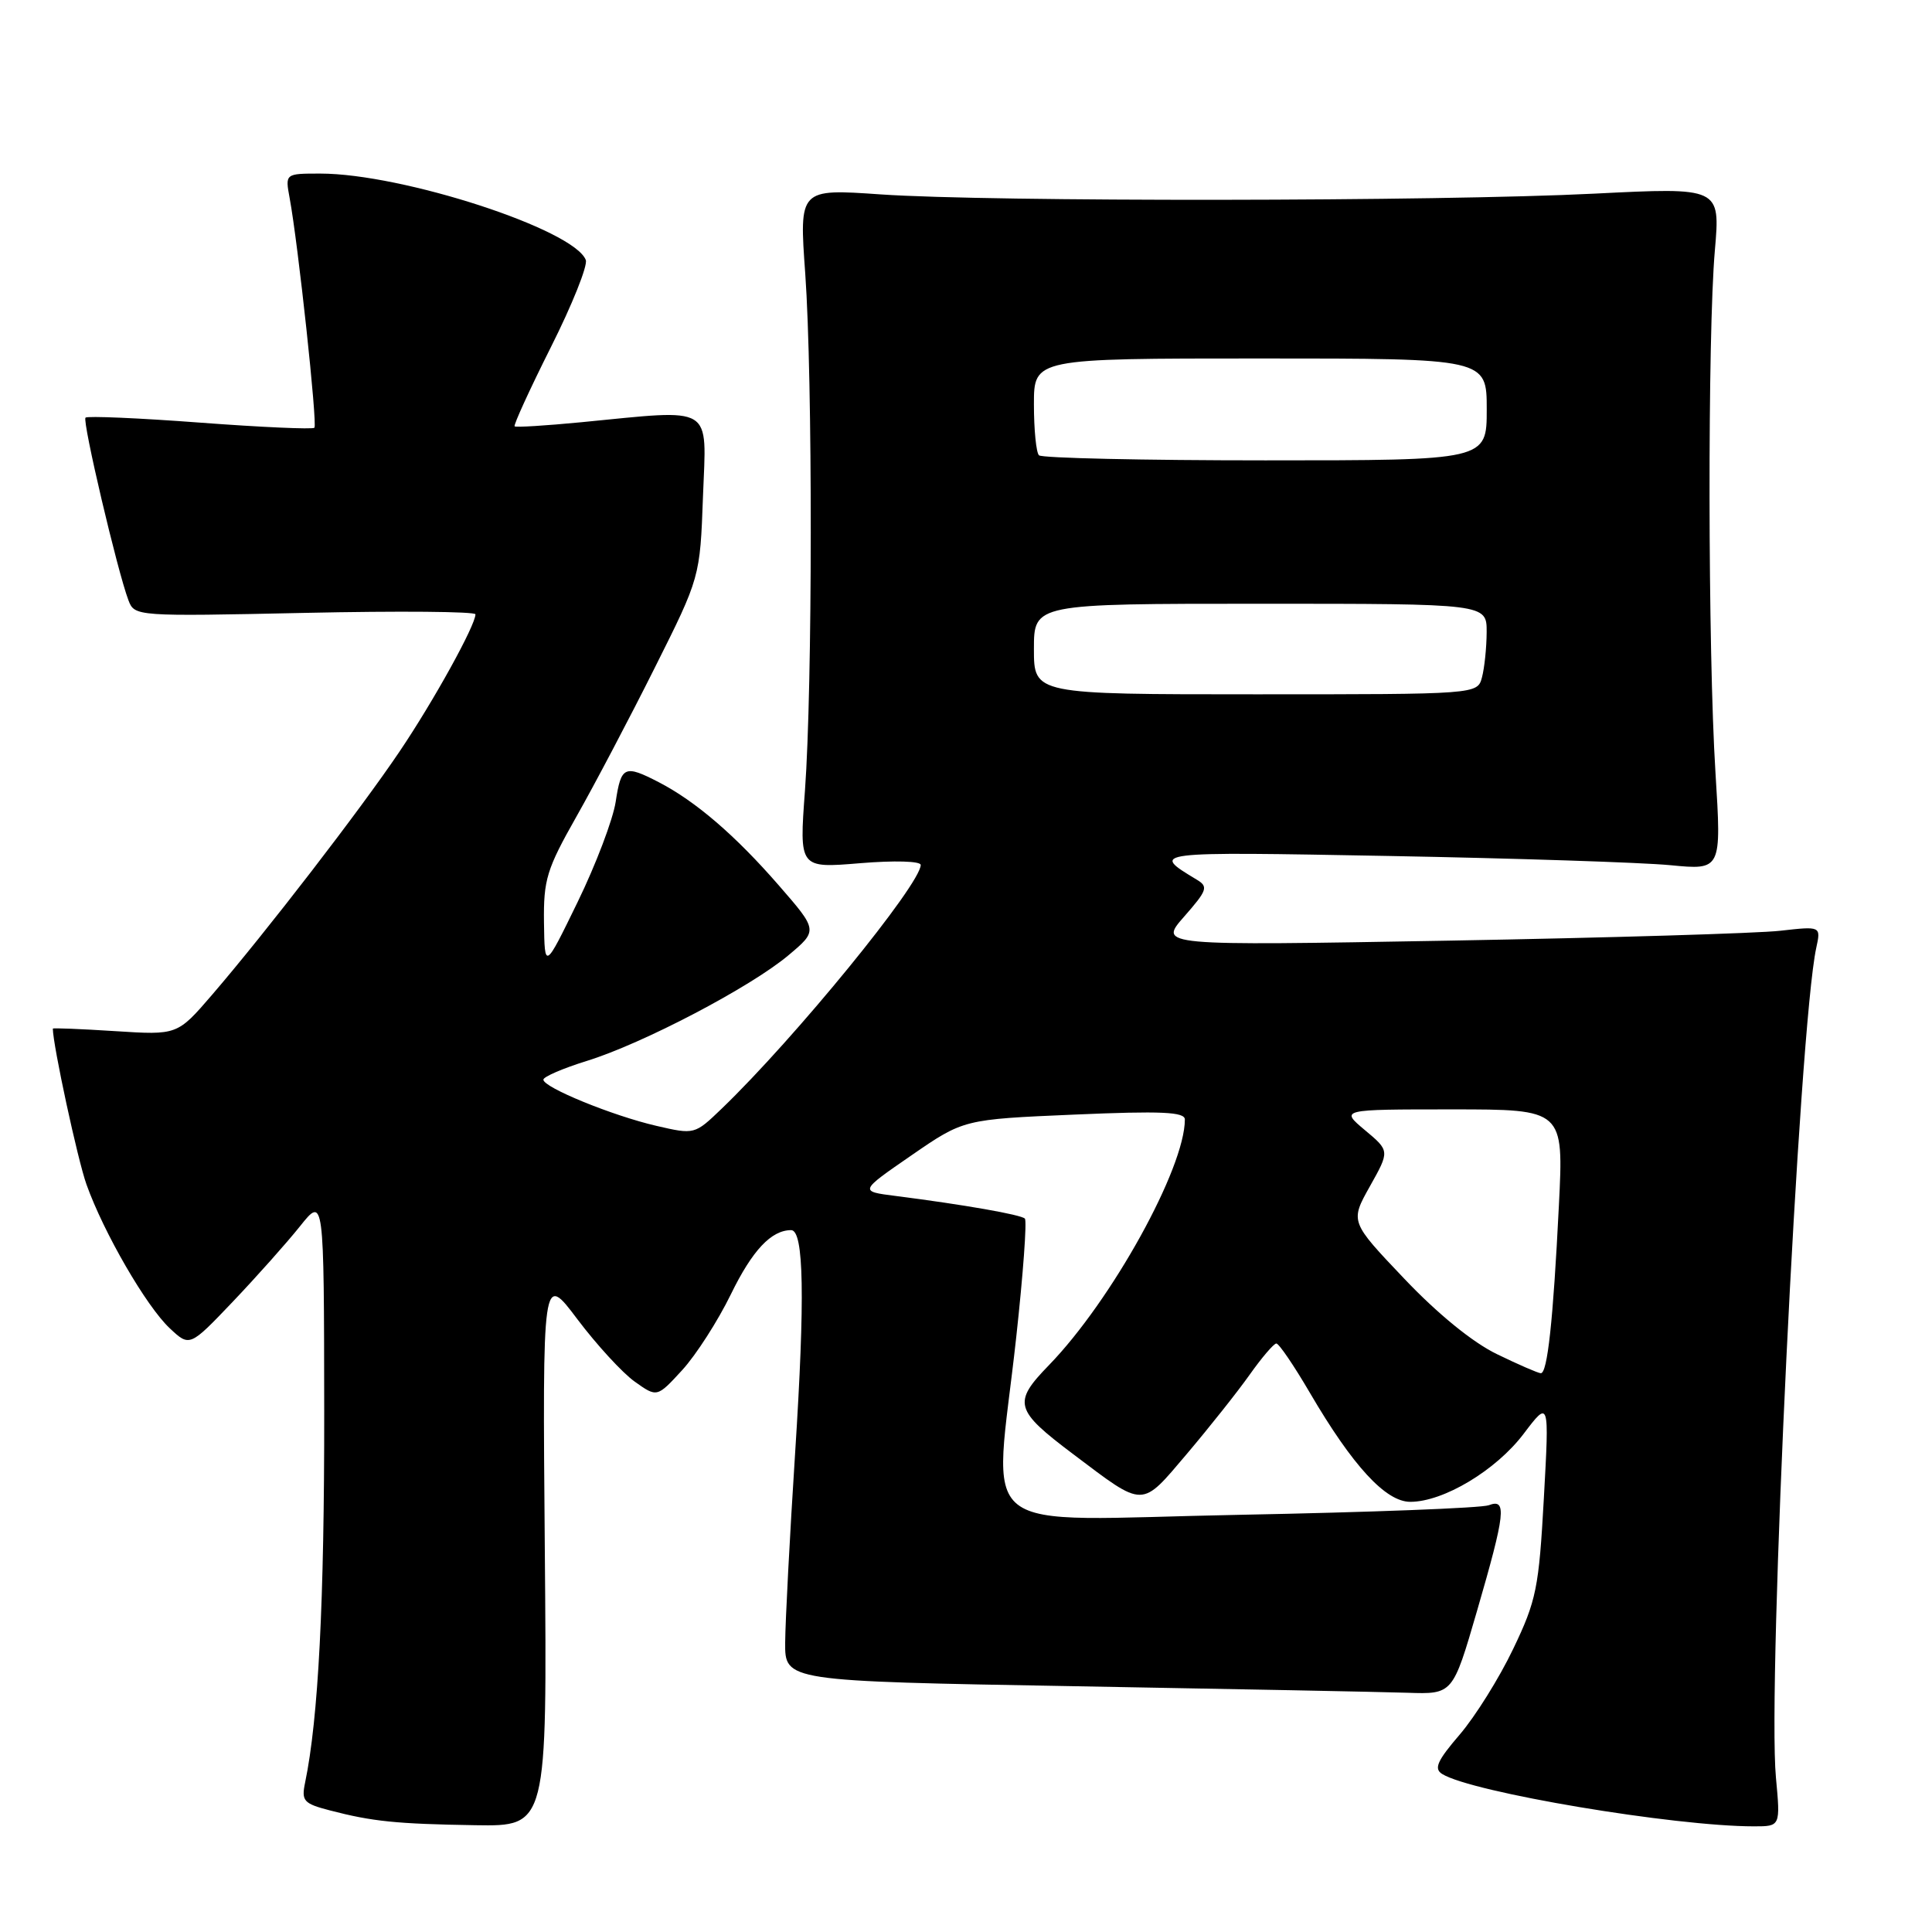 <?xml version="1.0" encoding="UTF-8" standalone="no"?>
<!DOCTYPE svg PUBLIC "-//W3C//DTD SVG 1.1//EN" "http://www.w3.org/Graphics/SVG/1.1/DTD/svg11.dtd" >
<svg xmlns="http://www.w3.org/2000/svg" xmlns:xlink="http://www.w3.org/1999/xlink" version="1.1" viewBox="0 0 256 256">
 <g >
 <path fill="currentColor"
d=" M 72.19 205.32 C 71.88 168.65 71.88 168.65 76.51 174.81 C 79.06 178.19 82.48 181.92 84.10 183.07 C 87.06 185.18 87.06 185.18 90.40 181.54 C 92.23 179.54 95.13 175.02 96.85 171.49 C 99.69 165.67 102.20 163.00 104.83 163.00 C 106.52 163.00 106.68 171.94 105.36 192.50 C 104.65 203.50 104.06 214.81 104.04 217.63 C 104.00 222.76 104.00 222.76 142.25 223.43 C 163.29 223.80 183.20 224.19 186.50 224.30 C 192.50 224.50 192.50 224.50 195.70 213.50 C 199.48 200.49 199.70 198.52 197.27 199.45 C 196.32 199.82 181.47 200.39 164.27 200.72 C 128.19 201.41 131.70 204.19 134.65 177.24 C 135.57 168.85 136.09 161.75 135.80 161.47 C 135.28 160.95 127.76 159.63 118.68 158.47 C 113.85 157.86 113.85 157.86 120.77 153.09 C 127.69 148.32 127.69 148.32 142.34 147.69 C 153.89 147.19 157.00 147.33 157.00 148.34 C 157.00 154.79 147.30 172.32 139.00 180.88 C 134.16 185.86 134.42 186.82 142.20 192.68 C 151.74 199.87 151.13 199.87 157.28 192.63 C 160.25 189.12 163.99 184.41 165.59 182.15 C 167.19 179.89 168.78 178.03 169.12 178.02 C 169.46 178.01 171.46 180.95 173.57 184.56 C 179.24 194.25 183.61 199.00 186.87 199.00 C 191.27 199.00 198.22 194.83 201.88 190.00 C 205.29 185.50 205.29 185.50 204.57 198.50 C 203.91 210.43 203.58 212.08 200.50 218.50 C 198.66 222.35 195.47 227.45 193.42 229.84 C 190.44 233.31 189.97 234.36 191.09 235.06 C 195.00 237.50 221.83 242.00 232.42 242.00 C 235.92 242.00 235.92 242.00 235.32 235.53 C 234.17 223.16 238.40 136.07 240.66 125.61 C 241.29 122.72 241.29 122.72 235.89 123.33 C 232.93 123.67 213.18 124.26 192.00 124.64 C 153.51 125.32 153.51 125.32 156.90 121.46 C 159.98 117.95 160.14 117.49 158.56 116.55 C 152.41 112.84 152.39 112.84 184.00 113.42 C 200.78 113.73 217.56 114.28 221.31 114.64 C 228.11 115.30 228.11 115.30 227.31 102.40 C 226.30 86.35 226.25 44.33 227.23 33.16 C 227.95 24.82 227.95 24.82 211.23 25.66 C 190.50 26.70 131.26 26.76 116.70 25.76 C 105.89 25.01 105.89 25.01 106.70 36.26 C 107.69 50.20 107.67 90.97 106.66 104.78 C 105.90 115.05 105.90 115.05 113.95 114.38 C 118.51 114.00 122.00 114.10 122.00 114.61 C 121.98 117.17 105.31 137.60 95.60 146.93 C 92.05 150.34 92.02 150.35 86.97 149.18 C 81.17 147.84 72.00 144.09 72.00 143.06 C 72.00 142.68 74.59 141.56 77.75 140.58 C 85.18 138.28 99.43 130.81 104.46 126.59 C 108.39 123.29 108.39 123.29 103.18 117.30 C 97.43 110.69 92.18 106.18 87.30 103.65 C 82.75 101.30 82.30 101.50 81.58 106.25 C 81.22 108.59 78.96 114.55 76.55 119.50 C 72.17 128.50 72.17 128.50 72.08 122.22 C 72.01 116.56 72.44 115.16 76.37 108.22 C 78.78 103.97 83.45 95.10 86.75 88.50 C 92.76 76.50 92.76 76.50 93.15 65.75 C 93.61 53.50 94.80 54.22 77.00 55.95 C 72.33 56.40 68.36 56.65 68.19 56.49 C 68.02 56.34 70.18 51.61 73.00 45.99 C 75.82 40.38 77.90 35.18 77.62 34.45 C 76.07 30.40 53.32 23.00 42.43 23.00 C 37.78 23.00 37.78 23.00 38.38 26.25 C 39.51 32.35 42.08 56.25 41.66 56.68 C 41.42 56.91 34.60 56.61 26.50 56.00 C 18.40 55.39 11.57 55.10 11.33 55.34 C 10.88 55.79 15.56 75.70 17.02 79.54 C 17.83 81.67 18.02 81.69 40.42 81.21 C 52.84 80.94 63.00 81.03 63.00 81.40 C 63.00 82.86 57.46 92.89 52.95 99.57 C 47.71 107.34 35.27 123.48 28.09 131.83 C 23.50 137.16 23.50 137.16 15.25 136.63 C 10.71 136.34 7.00 136.19 7.00 136.30 C 7.02 138.53 10.29 153.68 11.46 156.95 C 13.75 163.36 19.39 173.09 22.48 175.99 C 25.13 178.48 25.13 178.48 30.84 172.49 C 33.98 169.19 37.98 164.70 39.74 162.50 C 42.93 158.50 42.93 158.50 42.96 187.00 C 42.98 212.27 42.19 227.71 40.43 236.19 C 39.92 238.63 40.22 238.98 43.68 239.88 C 49.35 241.36 52.52 241.68 63.00 241.85 C 72.50 242.00 72.50 242.00 72.19 205.32 Z  M 198.35 179.43 C 195.14 177.88 190.50 174.10 186.05 169.41 C 178.89 161.88 178.89 161.88 181.52 157.19 C 184.15 152.50 184.15 152.50 180.86 149.75 C 177.58 147.00 177.58 147.00 192.39 147.00 C 207.20 147.00 207.20 147.00 206.56 159.75 C 205.80 175.05 205.04 182.01 204.16 181.96 C 203.80 181.94 201.18 180.81 198.35 179.43 Z  M 137.00 86.00 C 137.00 80.00 137.00 80.00 167.00 80.00 C 197.00 80.00 197.00 80.00 196.99 83.75 C 196.98 85.81 196.70 88.51 196.37 89.75 C 195.77 92.00 195.77 92.00 166.38 92.00 C 137.00 92.00 137.00 92.00 137.00 86.00 Z  M 137.67 60.33 C 137.30 59.97 137.00 56.93 137.00 53.58 C 137.00 47.50 137.00 47.50 167.00 47.50 C 197.00 47.50 197.00 47.50 197.00 54.25 C 197.00 61.00 197.00 61.00 167.67 61.00 C 151.53 61.00 138.03 60.70 137.67 60.33 Z "/>
</g>
</svg>